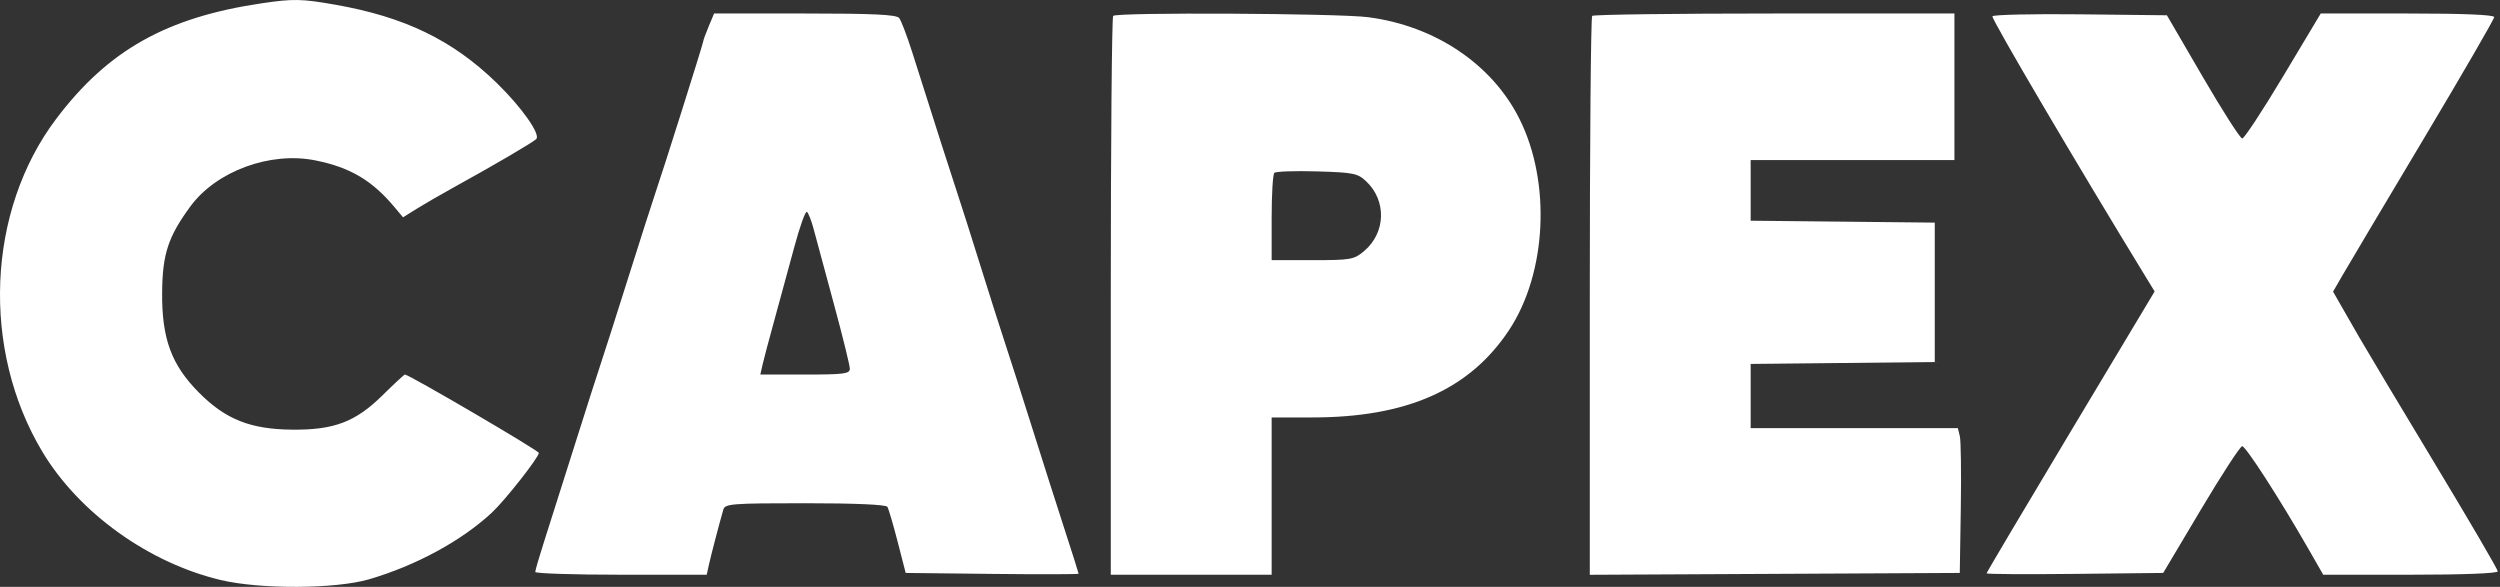 <svg width="852" height="200" viewBox="0 0 852 200" fill="none" xmlns="http://www.w3.org/2000/svg">
<rect x="0" y="0" width="852" height="200" fill="#333333" stroke="none"/>
<path fill-rule="evenodd" clip-rule="evenodd" d="M89.217 1.12C56.711 5.926 36.795 17.128 19.13 40.538C-4.506 71.864 -6.449 119.163 14.47 154.014C26.945 174.796 50.627 191.818 75.207 197.669C88.679 200.877 114.386 200.753 125.765 197.426C141.768 192.745 157.294 184.318 167.627 174.704C172.096 170.546 183.632 155.877 183.632 154.354C183.632 153.554 139.372 127.644 138.004 127.644C137.745 127.644 134.337 130.799 130.431 134.655C121.186 143.781 113.892 146.564 99.572 146.429C85.364 146.294 76.887 142.932 67.844 133.841C58.397 124.345 55.115 115.417 55.255 99.592C55.371 86.562 57.319 80.647 64.886 70.339C73.71 58.318 92.088 51.557 107.491 54.665C119.417 57.071 126.864 61.497 134.601 70.775L137.346 74.067L141.911 71.214C144.421 69.644 150.039 66.395 154.394 63.992C168.753 56.069 181.581 48.559 182.75 47.389C184.328 45.812 177.743 36.486 169.194 28.187C154.205 13.639 137.91 5.76 114.191 1.591C102.774 -0.415 99.96 -0.469 89.217 1.12ZM241.516 9.012C240.502 11.438 239.673 13.708 239.673 14.054C239.673 14.75 225.904 58.371 223.238 66.121C222.316 68.802 218.192 81.685 214.073 94.751C209.954 107.816 205.837 120.699 204.922 123.38C204.008 126.06 199.883 138.943 195.757 152.009C191.629 165.075 186.94 179.862 185.334 184.868C183.727 189.875 182.414 194.397 182.414 194.918C182.414 195.44 195.56 195.866 211.629 195.866H240.845L241.583 192.516C242.294 189.288 245.24 178.033 246.524 173.633C247.093 171.685 249.493 171.501 274.403 171.501C291.317 171.501 301.947 171.965 302.416 172.723C302.831 173.395 304.405 178.74 305.913 184.601L308.657 195.257L338.123 195.584C354.331 195.763 367.59 195.734 367.59 195.518C367.59 195.302 365.462 188.577 362.861 180.572C360.26 172.568 355.283 156.973 351.8 145.918C348.318 134.862 344.195 121.979 342.638 117.288C341.081 112.598 337.241 100.537 334.104 90.487C330.967 80.436 327.658 70.02 326.75 67.34C325.182 62.709 318.074 40.513 310.949 18C309.146 12.305 307.107 6.96 306.416 6.122C305.472 4.977 297.499 4.599 274.26 4.599H243.36L241.516 9.012ZM379.367 5.412C378.92 5.857 378.555 48.893 378.555 101.045V195.866H405.965H433.376V169.065V142.263H447.252C479.472 142.263 500.805 132.803 514.245 112.557C527.123 93.153 528.67 62.185 517.842 40.538C508.501 21.863 489.101 8.823 466.25 5.857C456.035 4.532 380.633 4.145 379.367 5.412ZM542.614 5.412C542.167 5.857 541.802 48.898 541.802 101.056V195.888L604.847 195.573L667.892 195.257L668.239 173.328C668.429 161.268 668.282 150.166 667.91 148.659L667.237 145.918H631.93H596.624V134.974V124.03L627.994 123.705L659.364 123.38V99.624V75.867L627.994 75.542L596.624 75.217V64.882V54.548H631.344H666.065V29.573V4.599H604.746C571.019 4.599 543.06 4.964 542.614 5.412ZM679.02 5.553C678.547 6.317 708.079 56.493 731.969 95.514L734.301 99.324L705.666 147.098C689.916 173.375 677.029 195.106 677.029 195.391C677.029 195.676 690.571 195.763 707.124 195.582L737.219 195.257L750.068 173.67C757.135 161.796 763.465 152.072 764.135 152.061C765.34 152.041 776.89 169.949 786.69 187.034L791.757 195.866H821.498C839.497 195.866 851.241 195.408 851.241 194.708C851.241 194.071 841.551 177.486 829.707 157.855C817.864 138.223 806.283 118.872 803.975 114.852C801.665 110.832 798.725 105.708 797.442 103.463L795.108 99.386L798.385 93.717C800.187 90.601 812.543 69.827 825.841 47.556C839.141 25.284 850.022 6.507 850.022 5.831C850.022 5.035 839.564 4.599 820.466 4.599H790.909L778.145 25.919C771.124 37.644 764.827 47.224 764.148 47.206C763.471 47.19 757.419 37.732 750.699 26.192L738.481 5.208L709.058 4.882C692.876 4.703 679.358 5.005 679.02 5.553ZM434.286 58.918C433.786 59.417 433.376 66.314 433.376 74.243V88.659H447.293C460.408 88.659 461.421 88.481 464.877 85.573C472.288 79.337 472.614 68.395 465.586 61.784C462.691 59.061 461.28 58.778 448.811 58.41C441.322 58.189 434.786 58.417 434.286 58.918ZM270.718 84.108C268.874 90.966 265.851 102.06 263.999 108.76C262.147 115.461 260.292 122.45 259.875 124.293L259.118 127.644H274.37C287.721 127.644 289.621 127.394 289.621 125.637C289.621 124.533 287.153 114.528 284.137 103.404C281.119 92.279 278.028 80.833 277.268 77.968C276.508 75.103 275.477 72.506 274.978 72.198C274.478 71.89 272.562 77.249 270.718 84.108Z" fill="white"/>
</svg>
